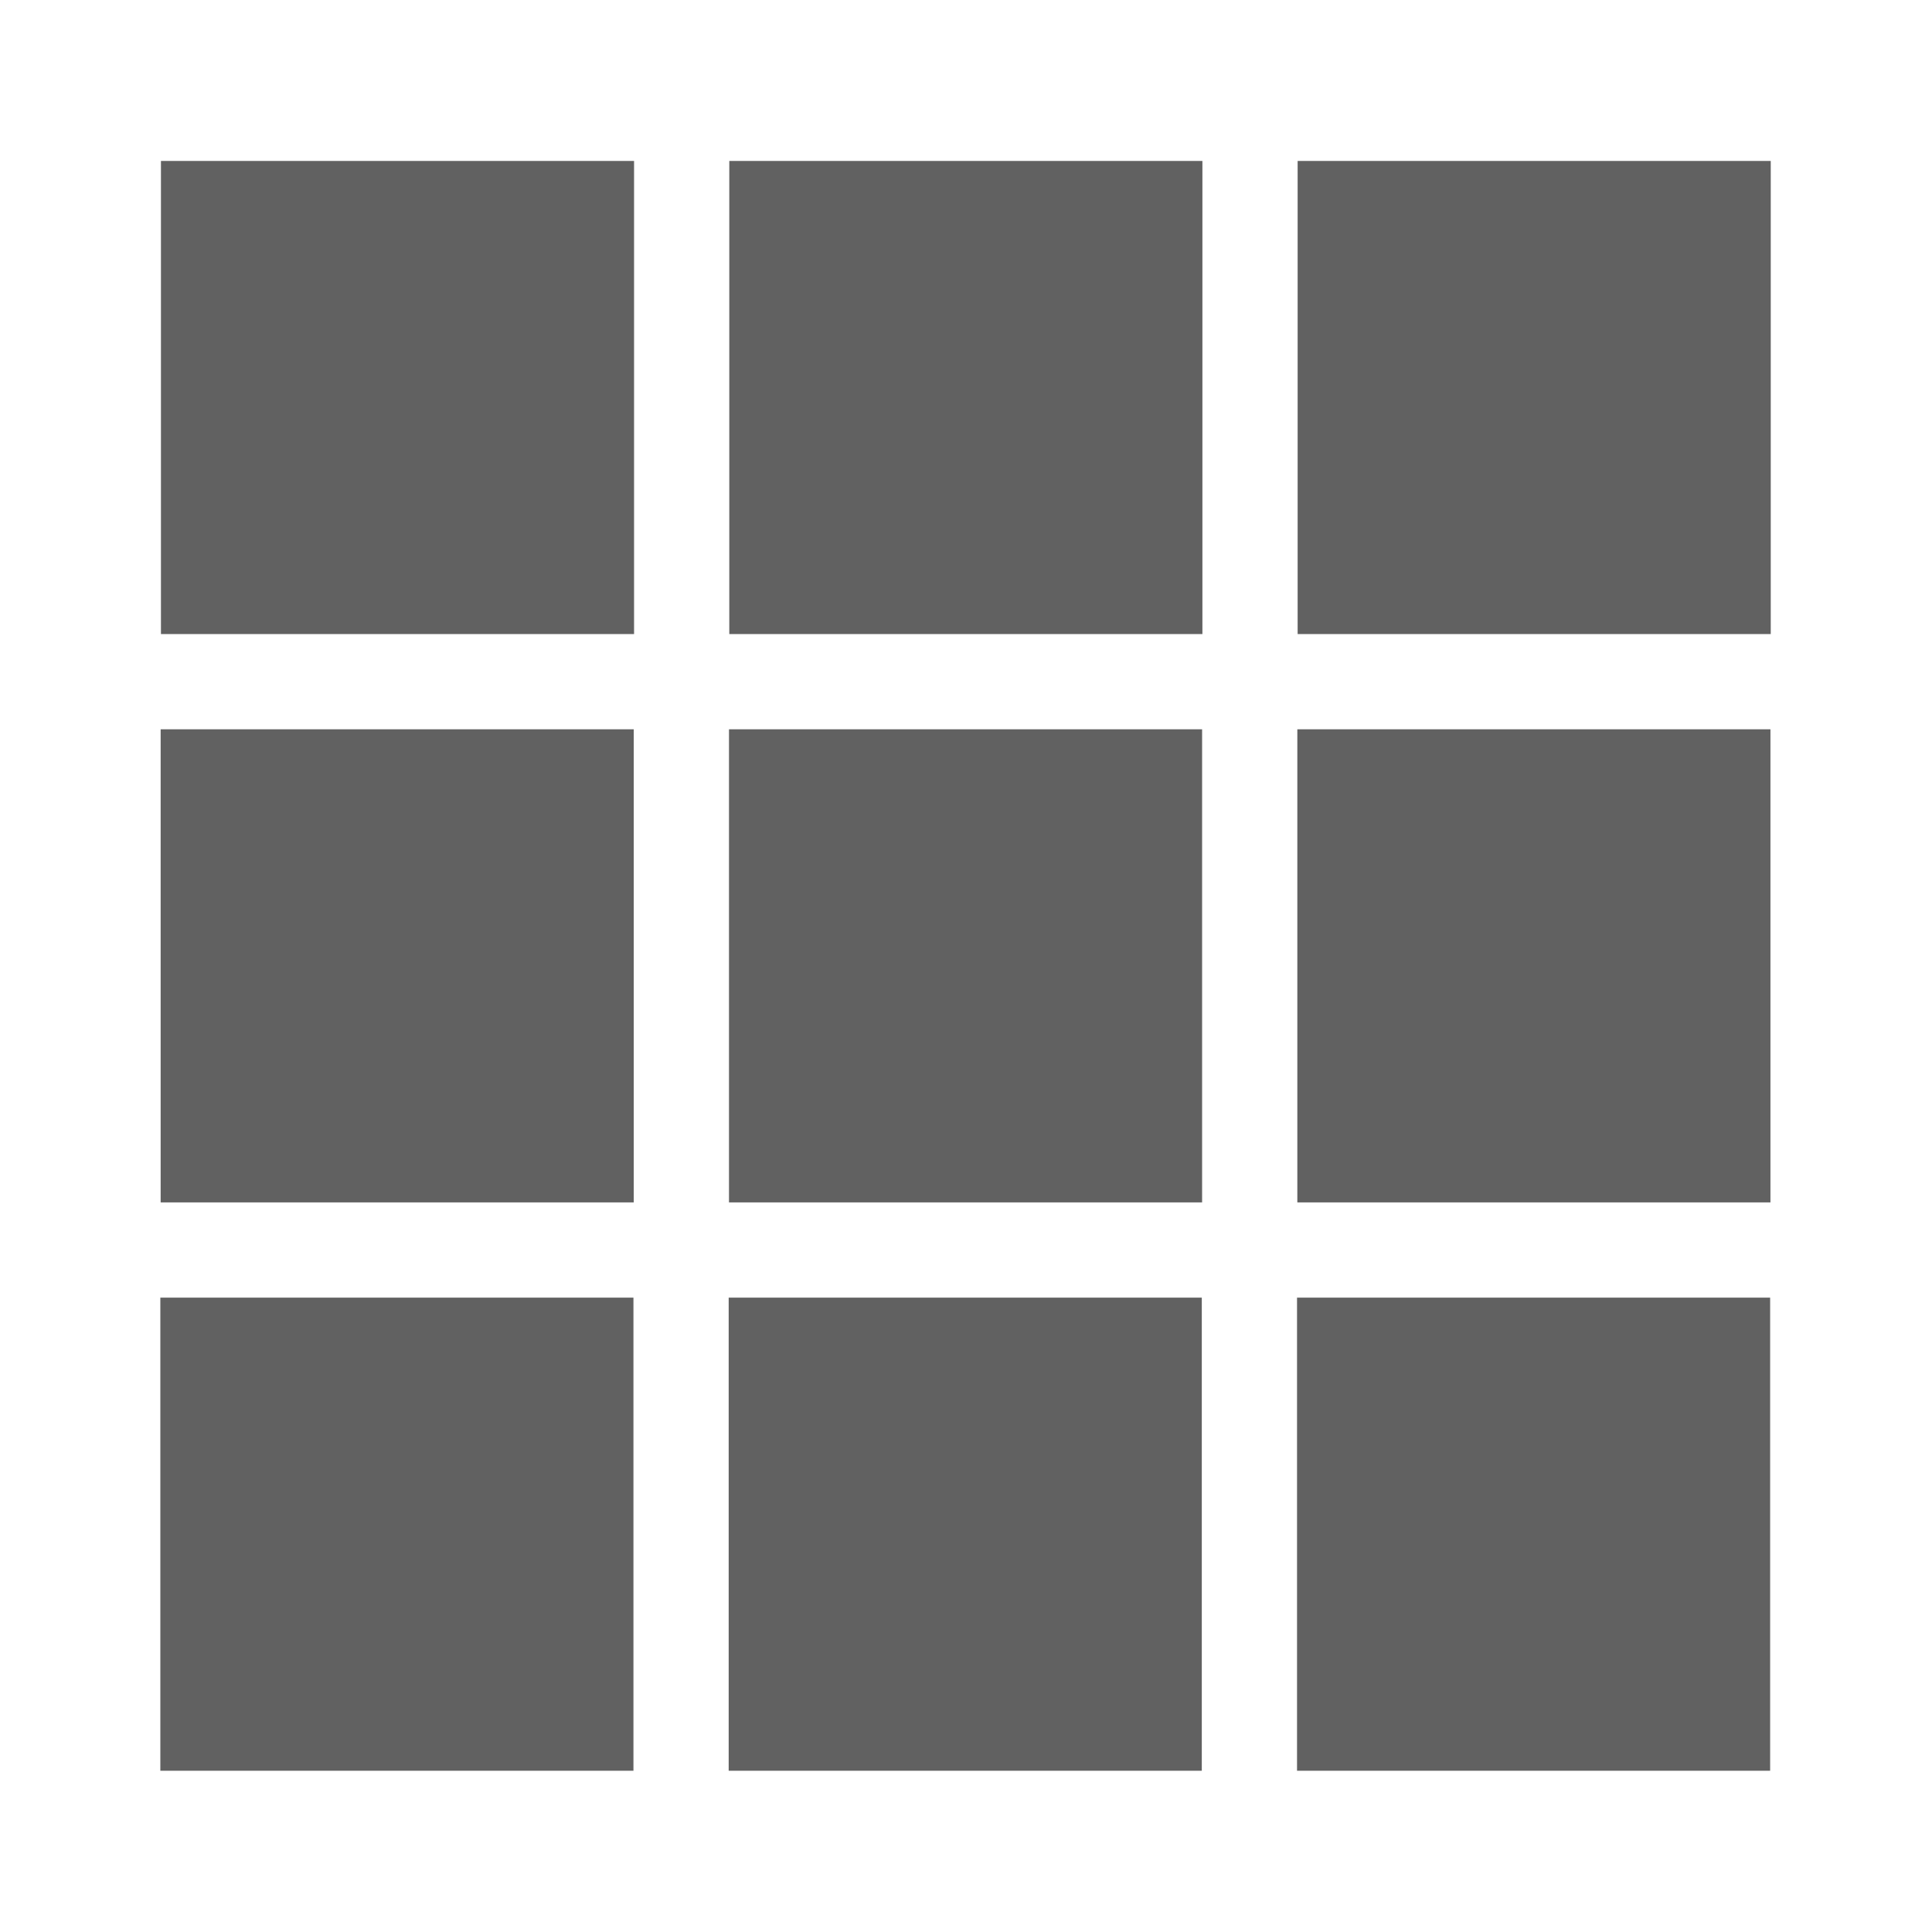 <svg height="24" viewBox="0 0 6.35 6.35" width="24" xmlns="http://www.w3.org/2000/svg"><path d="m.529.529v1.555h1.555v-1.555zm1.868 0v1.555h1.555v-1.555zm1.868 0v1.555h1.555v-1.555zm-3.737 1.868v1.555h1.555v-1.555zm1.868 0v1.555h1.555v-1.555zm1.868 0v1.555h1.555v-1.555zm-3.737 1.868v1.555h1.555v-1.555zm1.868 0v1.555h1.555v-1.555zm1.868 0v1.555h1.555v-1.555z" fill="#616161" stroke-width=".265"/></svg>